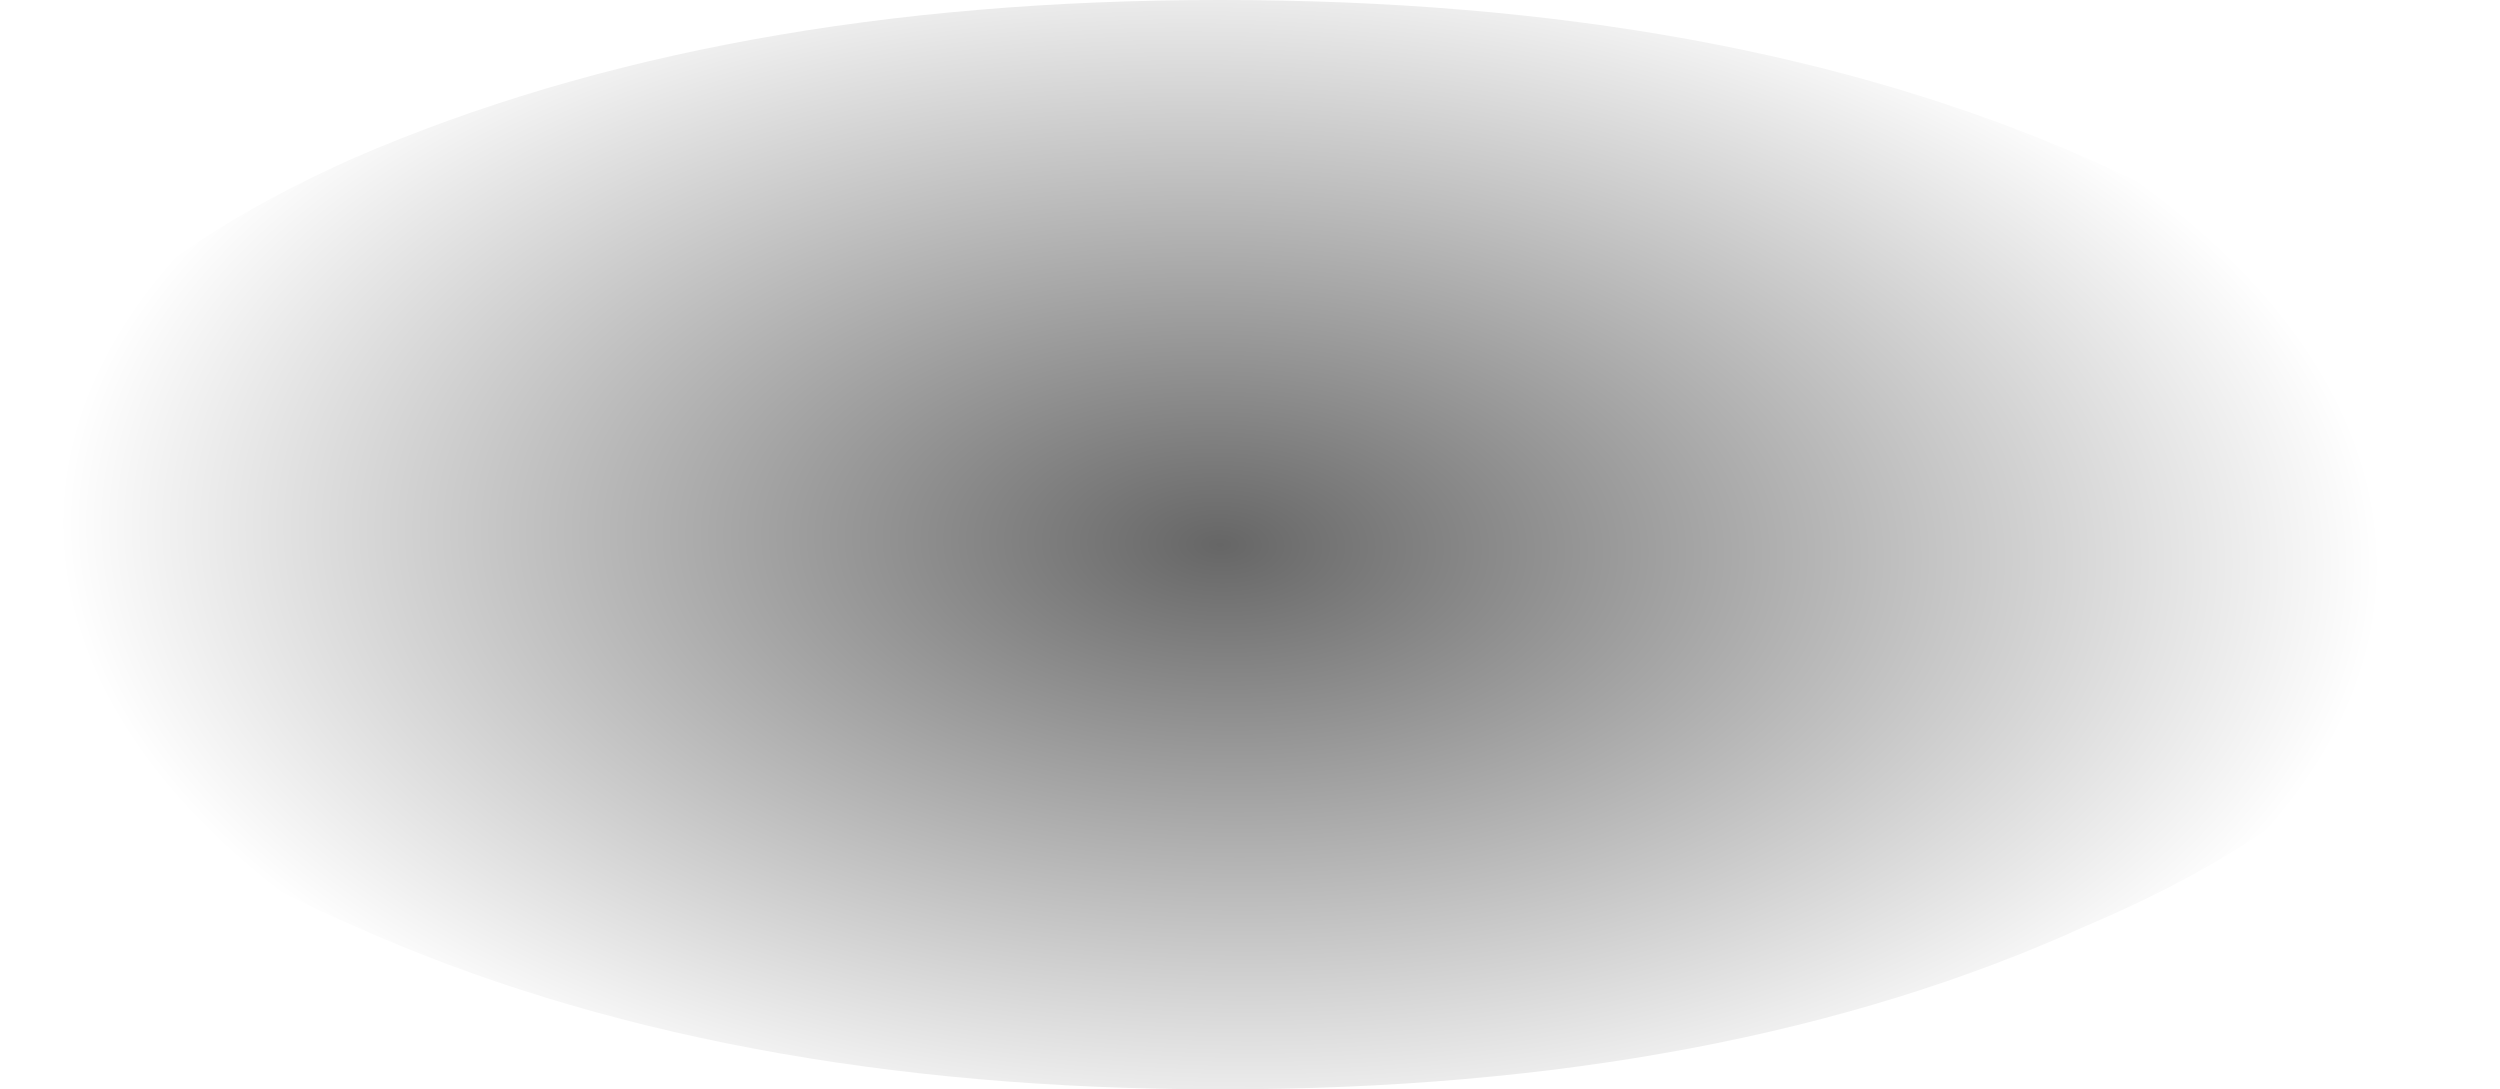 <?xml version="1.0" encoding="UTF-8" standalone="no"?>
<svg xmlns:xlink="http://www.w3.org/1999/xlink" height="10.0px" width="22.95px" xmlns="http://www.w3.org/2000/svg">
  <g transform="matrix(1.0, 0.0, 0.0, 1.0, -4.2, -21.2)">
    <path d="M4.2 26.2 Q4.2 28.3 7.45 29.7 10.8 31.2 15.4 31.2 20.05 31.2 23.35 29.7 26.65 28.3 26.65 26.2 26.65 24.1 23.35 22.65 20.05 21.2 15.4 21.2 10.8 21.2 7.45 22.65 4.2 24.1 4.2 26.2" fill="url(#gradient0)" fill-rule="evenodd" stroke="none">
      <animate attributeName="d" dur="2s" repeatCount="indefinite" values="M4.2 26.2 Q4.2 28.3 7.45 29.7 10.8 31.2 15.4 31.2 20.05 31.2 23.35 29.7 26.65 28.3 26.65 26.2 26.65 24.1 23.35 22.65 20.05 21.2 15.4 21.2 10.8 21.2 7.45 22.65 4.2 24.1 4.2 26.2;M4.75 26.2 Q4.75 28.3 8.0 29.7 11.3 31.2 15.9 31.2 20.6 31.2 23.85 29.7 27.15 28.3 27.15 26.2 27.15 24.1 23.85 22.65 20.6 21.2 15.9 21.2 11.3 21.2 8.0 22.65 4.75 24.1 4.75 26.2"/>
    </path>
    <path d="M4.2 26.2 Q4.2 24.1 7.45 22.65 10.8 21.2 15.4 21.2 20.05 21.2 23.35 22.65 26.65 24.1 26.65 26.2 26.65 28.3 23.35 29.7 20.05 31.2 15.4 31.2 10.8 31.2 7.45 29.7 4.2 28.3 4.2 26.2" fill="none" stroke="#000000" stroke-linecap="round" stroke-linejoin="round" stroke-opacity="0.0" stroke-width="1.0">
      <animate attributeName="stroke" dur="2s" repeatCount="indefinite" values="#000000;#000001"/>
      <animate attributeName="stroke-width" dur="2s" repeatCount="indefinite" values="0.0;0.0"/>
      <animate attributeName="fill-opacity" dur="2s" repeatCount="indefinite" values="0.0;0.0"/>
      <animate attributeName="d" dur="2s" repeatCount="indefinite" values="M4.2 26.2 Q4.2 24.1 7.45 22.65 10.8 21.2 15.4 21.2 20.05 21.2 23.35 22.65 26.65 24.1 26.65 26.2 26.65 28.3 23.35 29.7 20.05 31.2 15.4 31.2 10.8 31.2 7.45 29.7 4.2 28.3 4.2 26.2;M4.75 26.2 Q4.75 24.1 8.0 22.65 11.3 21.2 15.9 21.2 20.6 21.2 23.85 22.65 27.15 24.1 27.15 26.2 27.15 28.3 23.85 29.7 20.6 31.2 15.9 31.2 11.3 31.2 8.0 29.7 4.75 28.3 4.75 26.2"/>
    </path>
  </g>
  <defs>
    <radialGradient cx="0" cy="0" gradientTransform="matrix(3.0E-4, -0.007, 0.013, 4.0E-4, 15.4, 26.2)" gradientUnits="userSpaceOnUse" id="gradient0" r="819.2" spreadMethod="pad">
      <animateTransform additive="replace" attributeName="gradientTransform" dur="2s" from="1" repeatCount="indefinite" to="1" type="scale"/>
      <animateTransform additive="sum" attributeName="gradientTransform" dur="2s" from="15.4 26.2" repeatCount="indefinite" to="15.9 26.2" type="translate"/>
      <animateTransform additive="sum" attributeName="gradientTransform" dur="2s" from="-87.217" repeatCount="indefinite" to="-87.217" type="rotate"/>
      <animateTransform additive="sum" attributeName="gradientTransform" dur="2s" from="0.007 0.014" repeatCount="indefinite" to="0.007 0.014" type="scale"/>
      <animateTransform additive="sum" attributeName="gradientTransform" dur="2s" from="2.534" repeatCount="indefinite" to="2.534" type="skewX"/>
      <stop offset="0.0" stop-color="#000000" stop-opacity="0.6">
        <animate attributeName="offset" dur="2s" repeatCount="indefinite" values="0.0;0.0"/>
        <animate attributeName="stop-color" dur="2s" repeatCount="indefinite" values="#000000;#000001"/>
        <animate attributeName="stop-opacity" dur="2s" repeatCount="indefinite" values="0.6;0.6"/>
      </stop>
      <stop offset="1.0" stop-color="#000000" stop-opacity="0.0">
        <animate attributeName="offset" dur="2s" repeatCount="indefinite" values="1.0;1.0"/>
        <animate attributeName="stop-color" dur="2s" repeatCount="indefinite" values="#000000;#000001"/>
        <animate attributeName="stop-opacity" dur="2s" repeatCount="indefinite" values="0.0;0.0"/>
      </stop>
    </radialGradient>
  </defs>
</svg>
